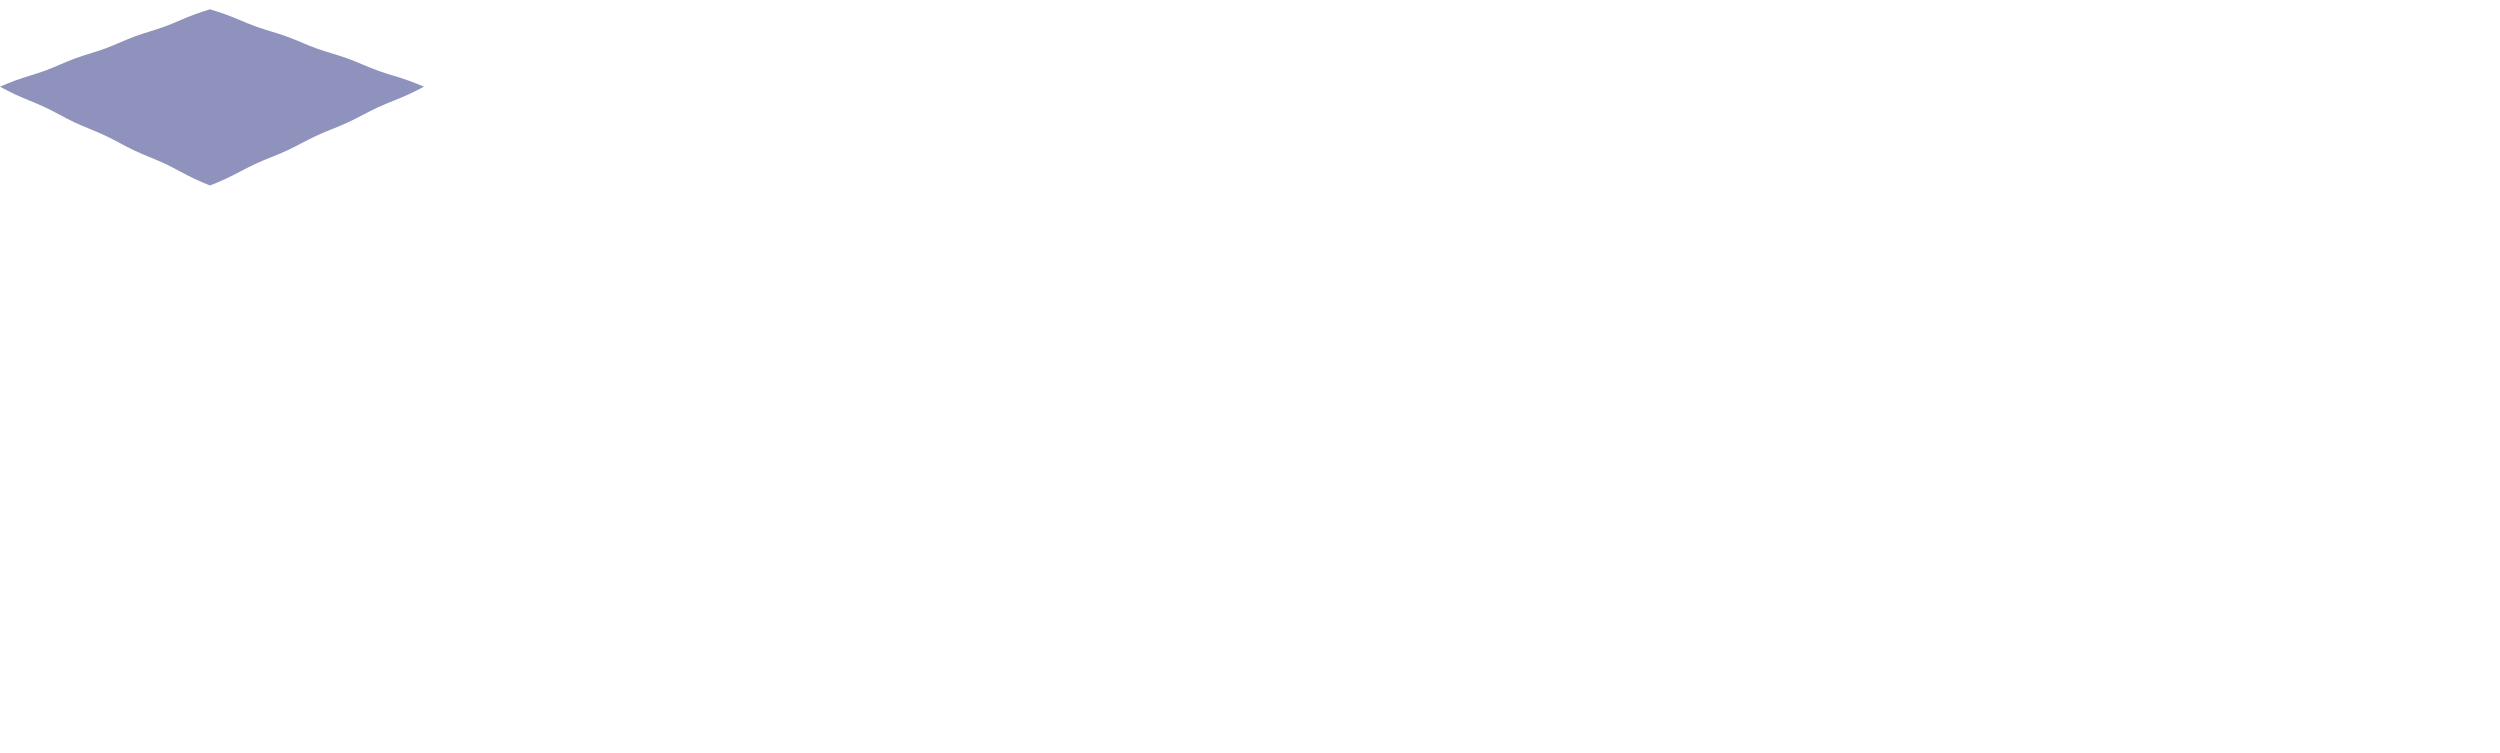 <svg xmlns="http://www.w3.org/2000/svg" height="280" width="930">
  <path d="M 78.10 3.46 C 79.94 4.02, 81.97 4.65, 83.85, 5.33 C 87.98 6.83, 90.96 8.33, 95.09, 9.82 C 96.97 10.50, 99.00 11.13, 100.84, 11.69 C 102.69 12.25, 104.71 12.88, 106.60, 13.56 C 110.73 15.05, 113.70 16.55, 117.83, 18.05 C 119.71 18.73, 121.74 19.35, 123.59, 19.91 C 125.43 20.47, 127.46 21.10, 129.34, 21.78 C 133.47 23.28, 136.44 24.78, 140.57, 26.27 C 142.46 26.95, 144.48 27.58, 146.33, 28.14 C 148.17 28.70, 150.20 29.32, 152.08, 30.01 C 153.97 30.69, 155.92 31.50, 157.70, 32.25 C 155.93 33.18, 153.98 34.19, 152.10, 35.06 C 147.97 36.96, 144.69 38.04, 140.56, 39.94 C 138.68 40.81, 136.72 41.82, 134.96, 42.75 C 133.19 43.68, 131.24 44.69, 129.35, 45.56 C 125.22 47.46, 121.95 48.54, 117.82, 50.44 C 115.93 51.31, 113.98 52.32, 112.21, 53.25 C 110.45 54.18, 108.49 55.19, 106.61, 56.06 C 102.48 57.96, 99.20 59.04, 95.07, 60.94 C 93.19 61.81, 91.24 62.82, 89.47, 63.75 C 87.70 64.68, 85.75 65.69, 83.87, 66.56 C 81.98 67.43, 79.95 68.26, 78.10, 69.00 C 76.28 68.25, 74.28 67.43, 72.43, 66.56 C 68.38 64.65, 65.50 62.85, 61.45, 60.94 C 59.60 60.07, 57.60 59.24, 55.78, 58.50 C 53.97 57.75, 51.97 56.93, 50.12, 56.06 C 46.07 54.15, 43.19 52.35, 39.13, 50.44 C 37.29 49.57, 35.29 48.74, 33.47, 48.00 C 31.65 47.25, 29.65 46.43, 27.81, 45.56 C 23.75 43.65, 20.87 41.85, 16.82, 39.94 C 14.97 39.07, 12.98 38.24, 11.16, 37.50 C 9.34 36.75, 7.34 35.93, 5.49, 35.06 C 3.65 34.19, 1.73 33.18, 0.00, 32.25 C 1.74 31.50, 3.66 30.69, 5.51, 30.01 C 9.56 28.51, 12.75 27.76, 16.80, 26.27 C 18.65 25.59, 20.57 24.77, 22.31, 24.03 C 24.05 23.28, 25.98 22.46, 27.82, 21.78 C 31.88 20.29, 35.06 19.54, 39.12, 18.04 C 40.97 17.36, 42.89 16.55, 44.63, 15.80 C 46.37 15.05, 48.29 14.24, 50.14, 13.56 C 54.19 12.06, 57.38 11.31, 61.43, 9.82 C 63.28 9.14, 65.20 8.32, 66.94, 7.58 C 68.68 6.83, 70.60 6.01, 72.45, 5.33 C 74.30 4.65, 76.29 4.03, 78.10, 3.46" fill="#686da7" fill-opacity="0.745" label="outline" layer="0" fill-hsl="235,26,53" filter="drop-shadow(0px 0px 5px #686da7)"/>
</svg>